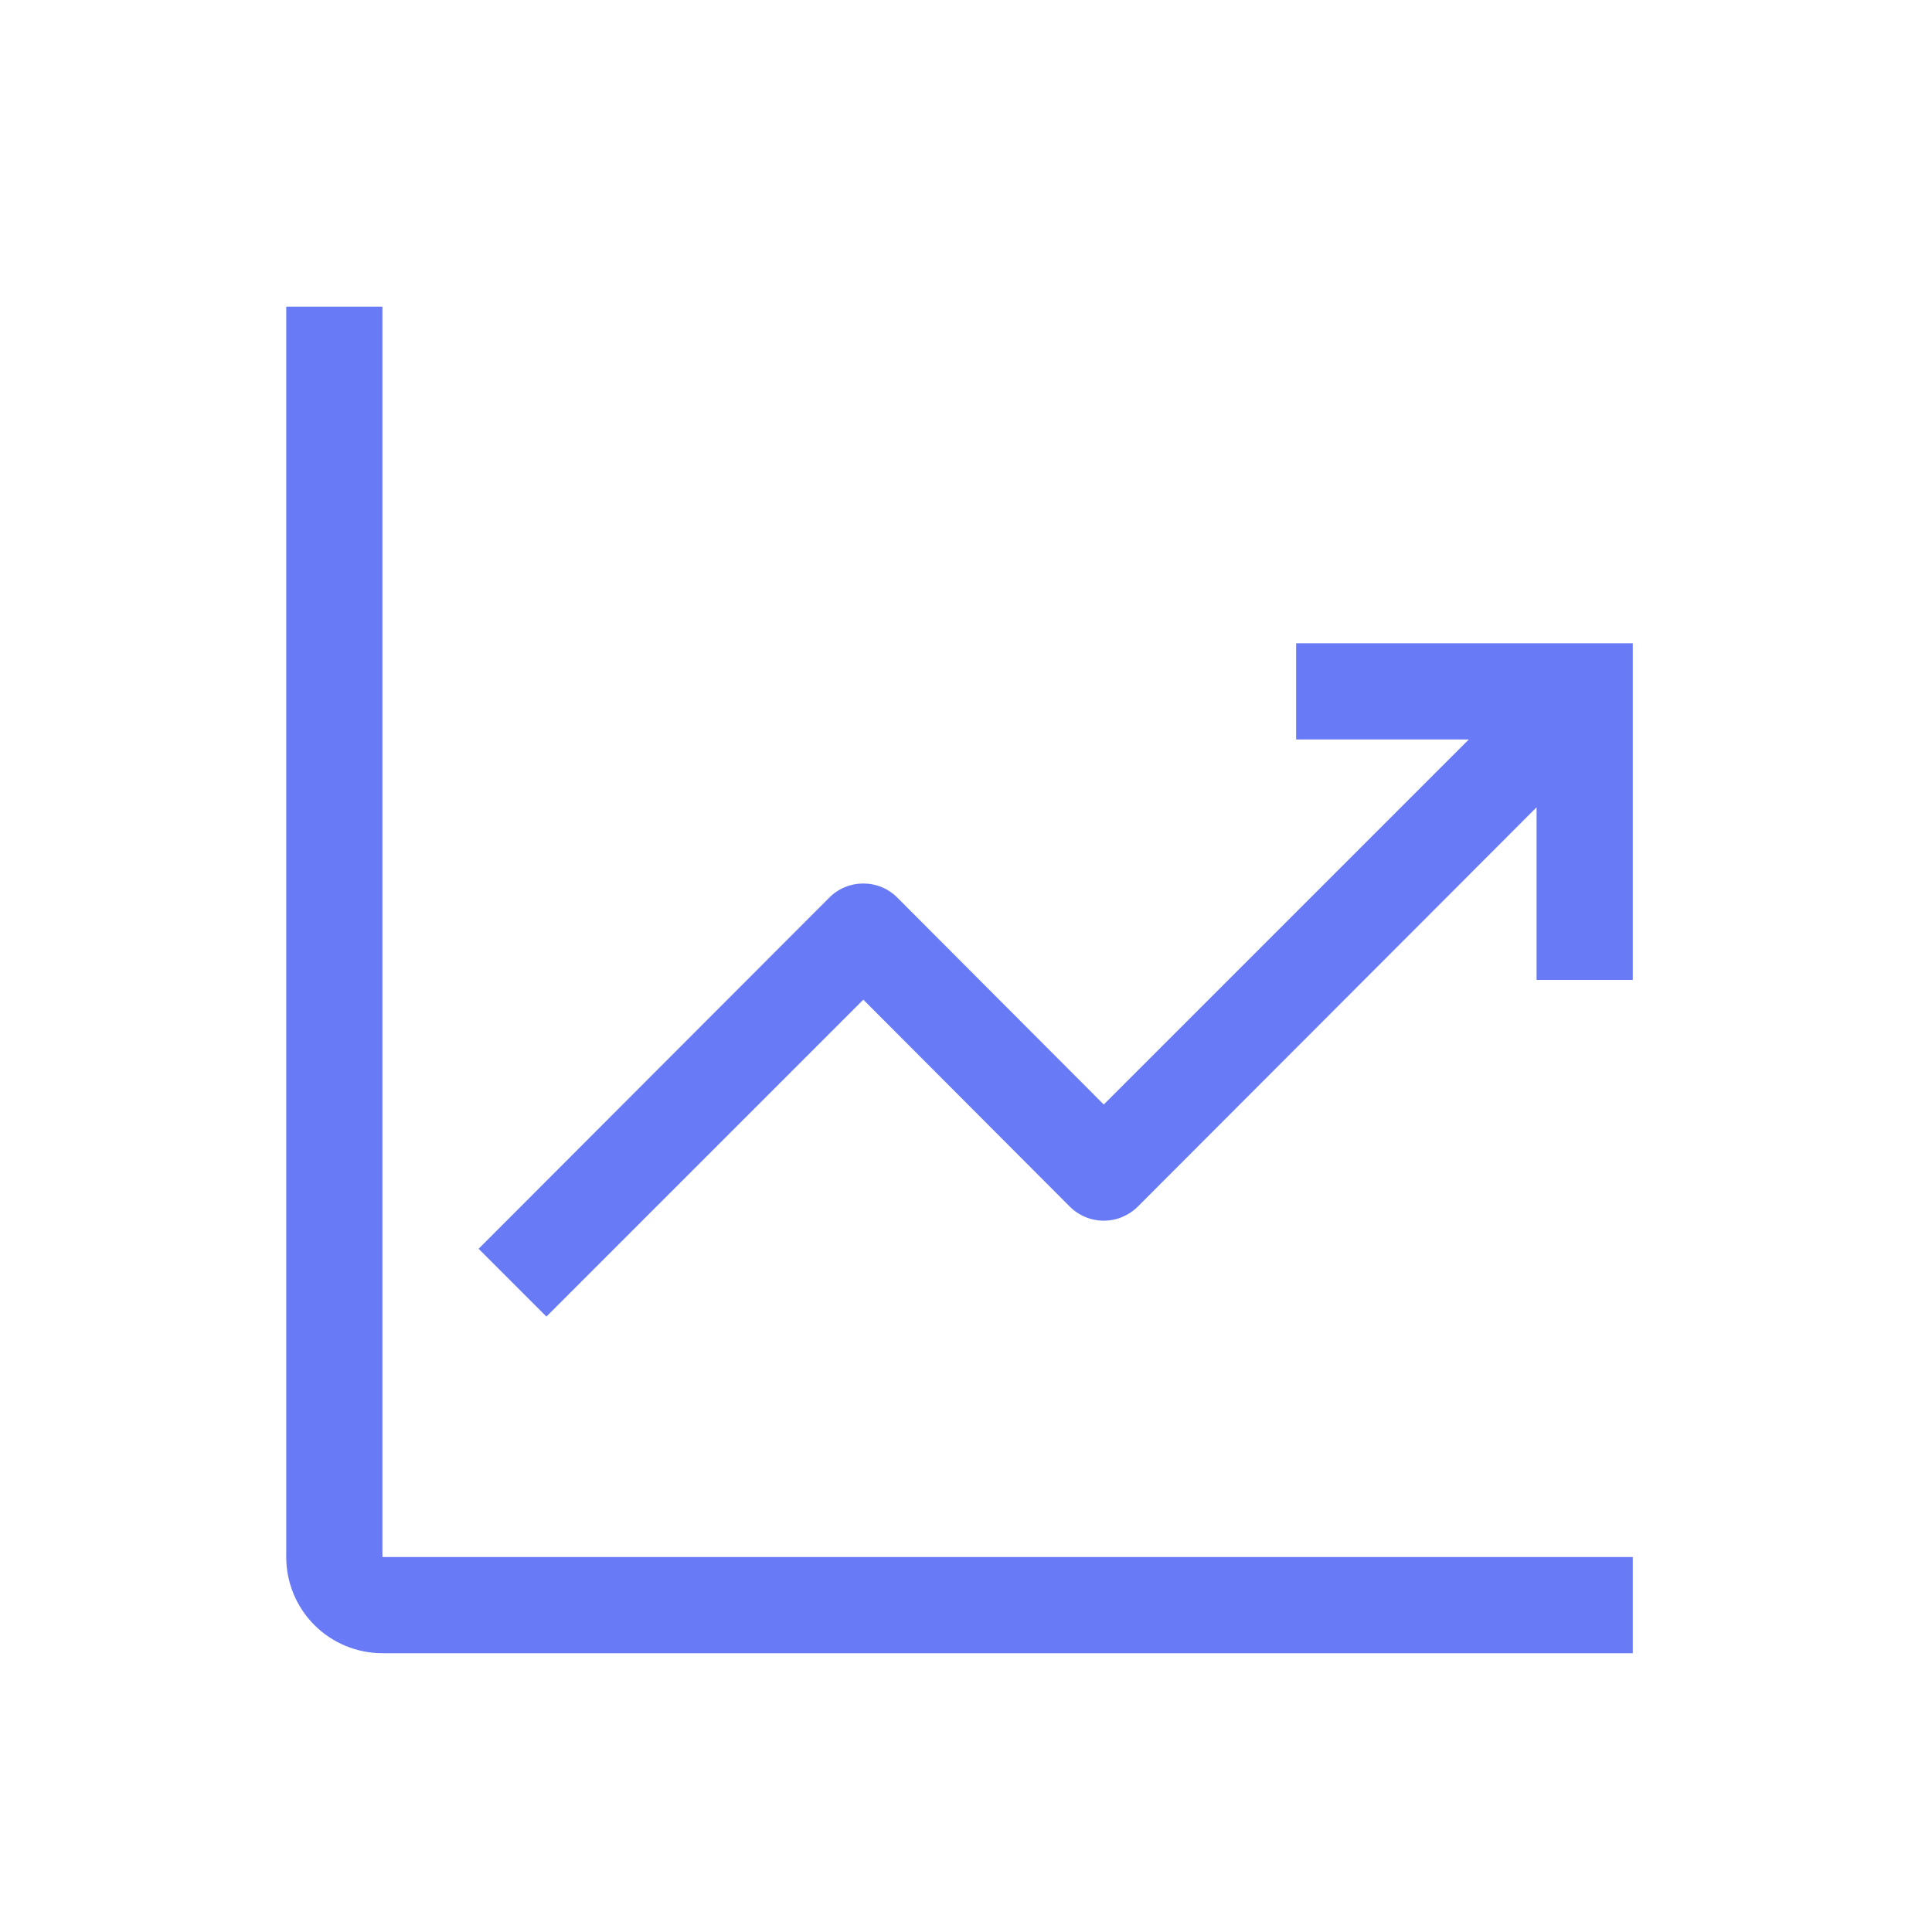 <svg width="33" height="33" viewBox="0 0 33 33" fill="none" xmlns="http://www.w3.org/2000/svg">
<path d="M6.532 5.238H4.889V26.595C4.889 27.031 5.062 27.449 5.37 27.757C5.678 28.065 6.096 28.238 6.532 28.238H27.889V26.595H6.532V5.238Z" fill="#687AF6"/>
<path d="M27.889 10.988H22.139V12.631H25.088L18.853 18.866L15.329 15.334C15.253 15.257 15.162 15.195 15.062 15.154C14.962 15.112 14.855 15.091 14.746 15.091C14.638 15.091 14.53 15.112 14.43 15.154C14.33 15.195 14.239 15.257 14.163 15.334L8.175 21.33L9.333 22.488L14.746 17.075L18.27 20.607C18.346 20.684 18.437 20.745 18.538 20.787C18.638 20.829 18.745 20.85 18.853 20.85C18.962 20.85 19.069 20.829 19.169 20.787C19.269 20.745 19.36 20.684 19.437 20.607L26.246 13.789V16.738H27.889V10.988Z" fill="#687AF6"/>
</svg>
